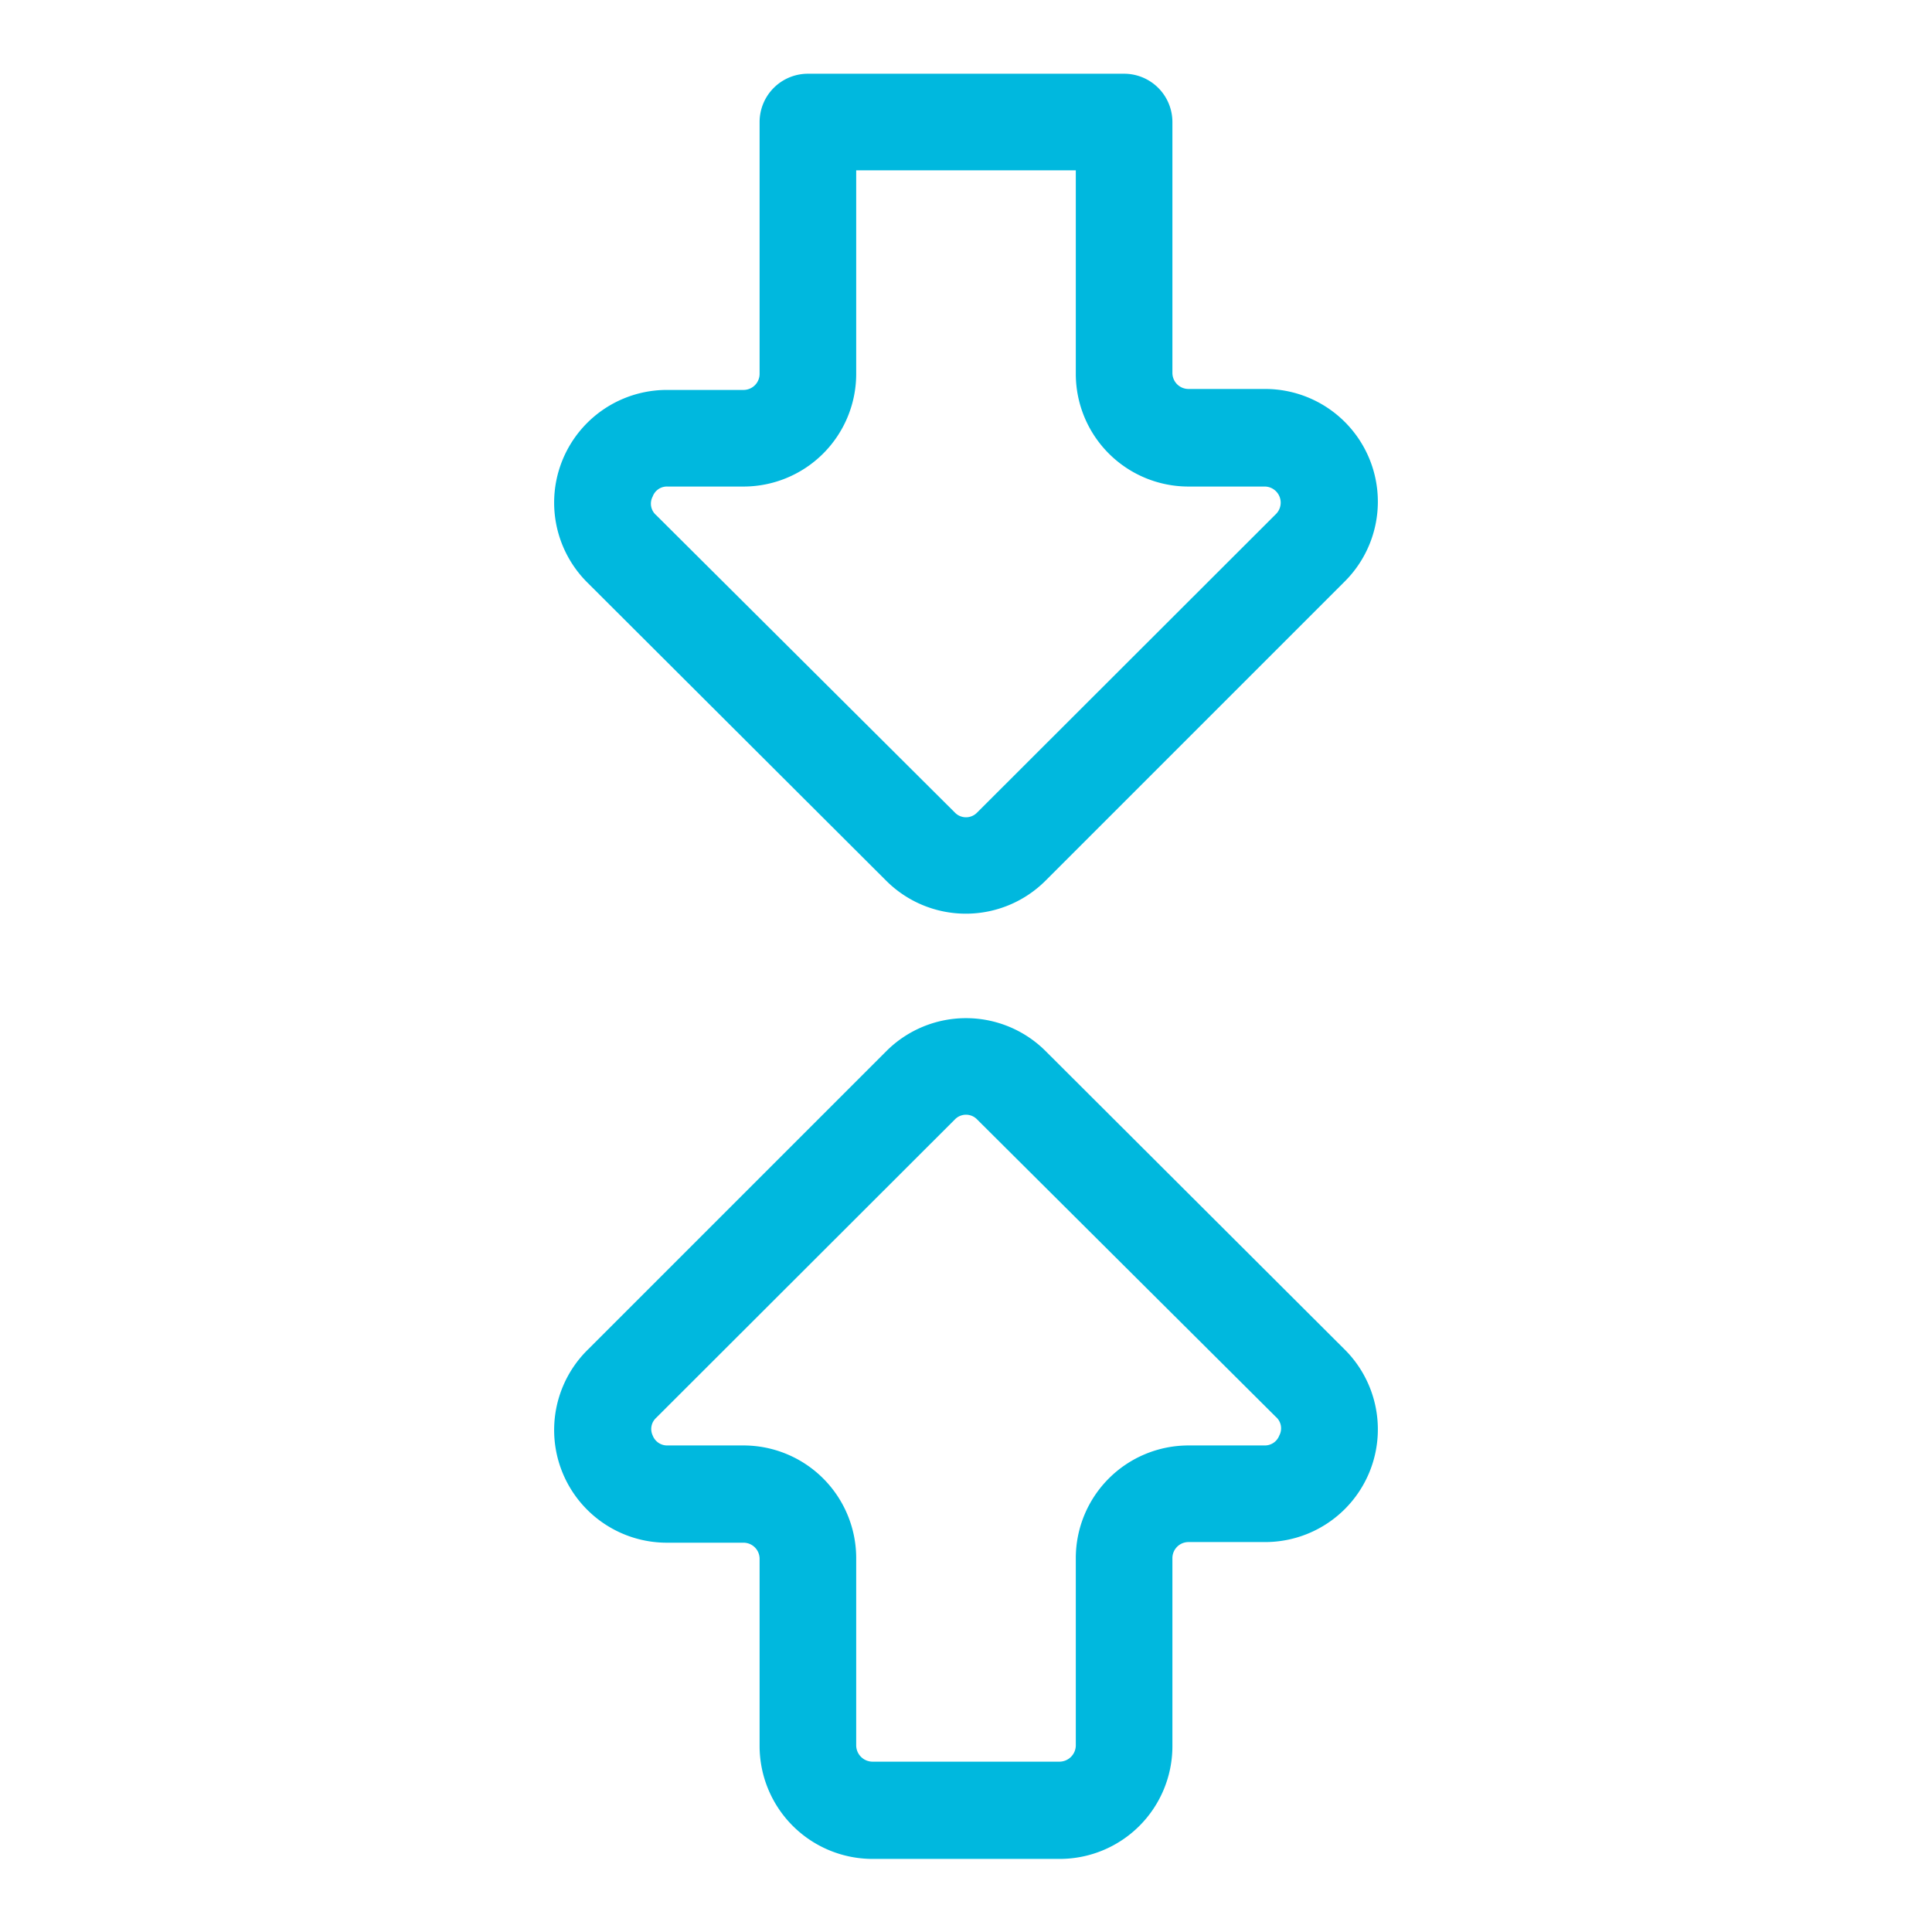 <svg id="Layer_1" data-name="Layer 1" xmlns="http://www.w3.org/2000/svg" viewBox="0 0 60 60"><defs><style>.cls-1{fill:#00b8de;}</style></defs><path class="cls-1" d="M32.47,32.64a3.5,3.5,0,0,0-4.94,0l-9.27,9.27a3.5,3.5,0,0,0,2.47,6h2.36a.5.5,0,0,1,.5.5v5.82a3.51,3.51,0,0,0,3.5,3.5h5.82a3.5,3.5,0,0,0,3.5-3.5V48.39a.5.5,0,0,1,.5-.5h2.36a3.5,3.5,0,0,0,2.47-6Zm7.26,11.94a.48.48,0,0,1-.46.31H36.91a3.5,3.5,0,0,0-3.5,3.5v5.82a.51.51,0,0,1-.5.5H27.09a.51.51,0,0,1-.5-.5V48.39a3.5,3.5,0,0,0-3.5-3.5H20.73a.48.48,0,0,1-.46-.31.47.47,0,0,1,.11-.55l9.27-9.26a.48.48,0,0,1,.7,0L39.62,44A.47.47,0,0,1,39.73,44.58Z"/><path class="cls-1" d="M27.52,27.35a3.5,3.5,0,0,0,4.95,0l9.27-9.27a3.5,3.5,0,0,0-2.47-6H36.91a.5.5,0,0,1-.5-.5V3.79a1.5,1.5,0,0,0-1.5-1.5H25.09a1.5,1.5,0,0,0-1.5,1.5v7.82a.5.5,0,0,1-.5.5H20.73a3.5,3.5,0,0,0-2.47,6ZM20.27,15.42a.47.47,0,0,1,.46-.31h2.36a3.5,3.5,0,0,0,3.5-3.5V5.29h6.82v6.32a3.5,3.5,0,0,0,3.5,3.5h2.36a.5.5,0,0,1,.35.86l-9.27,9.26a.48.48,0,0,1-.7,0L20.38,16A.47.47,0,0,1,20.27,15.42Z"/></svg>